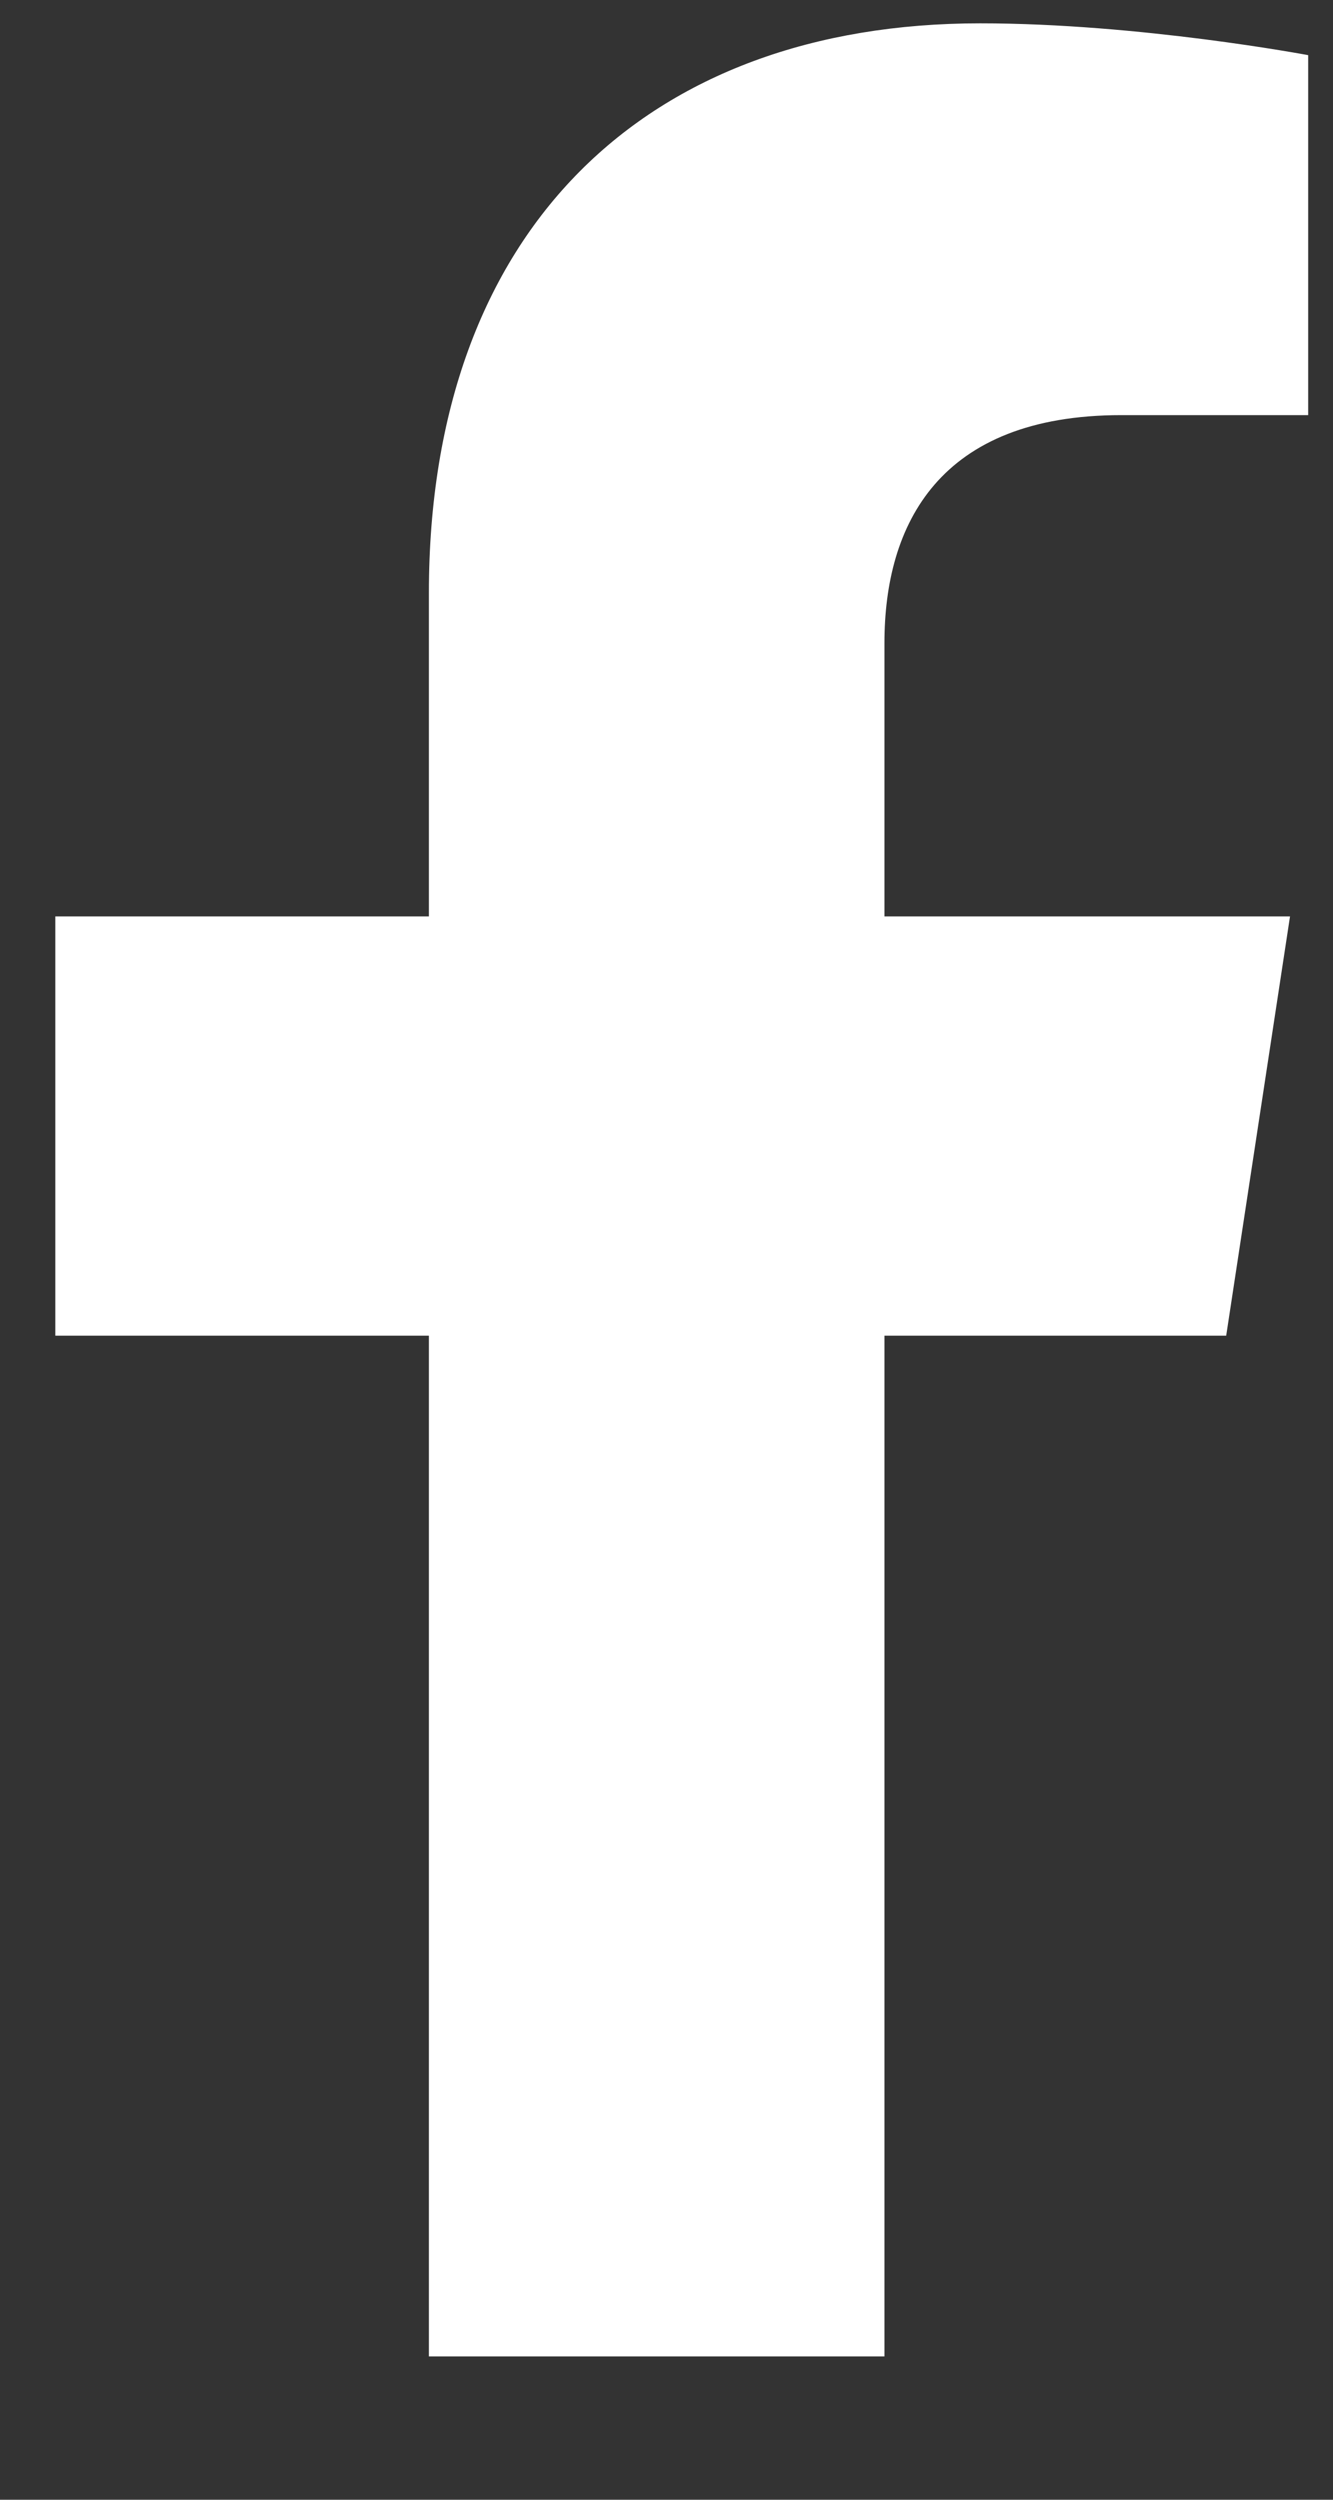 <svg width="8" height="15" viewBox="0 0 8 15" fill="none" xmlns="http://www.w3.org/2000/svg">
<rect x="0" y="0" width="8" height="15" fill="#333333" stroke="none"/>
<path d="M7.359 8.015H5.308V14.14H2.574V8.015H0.332V5.499H2.574V3.558C2.574 1.37 3.886 0.14 5.882 0.14C6.839 0.14 7.851 0.331 7.851 0.331V2.491H6.73C5.636 2.491 5.308 3.147 5.308 3.858V5.499H7.742L7.359 8.015Z" fill="white"/>
</svg>
